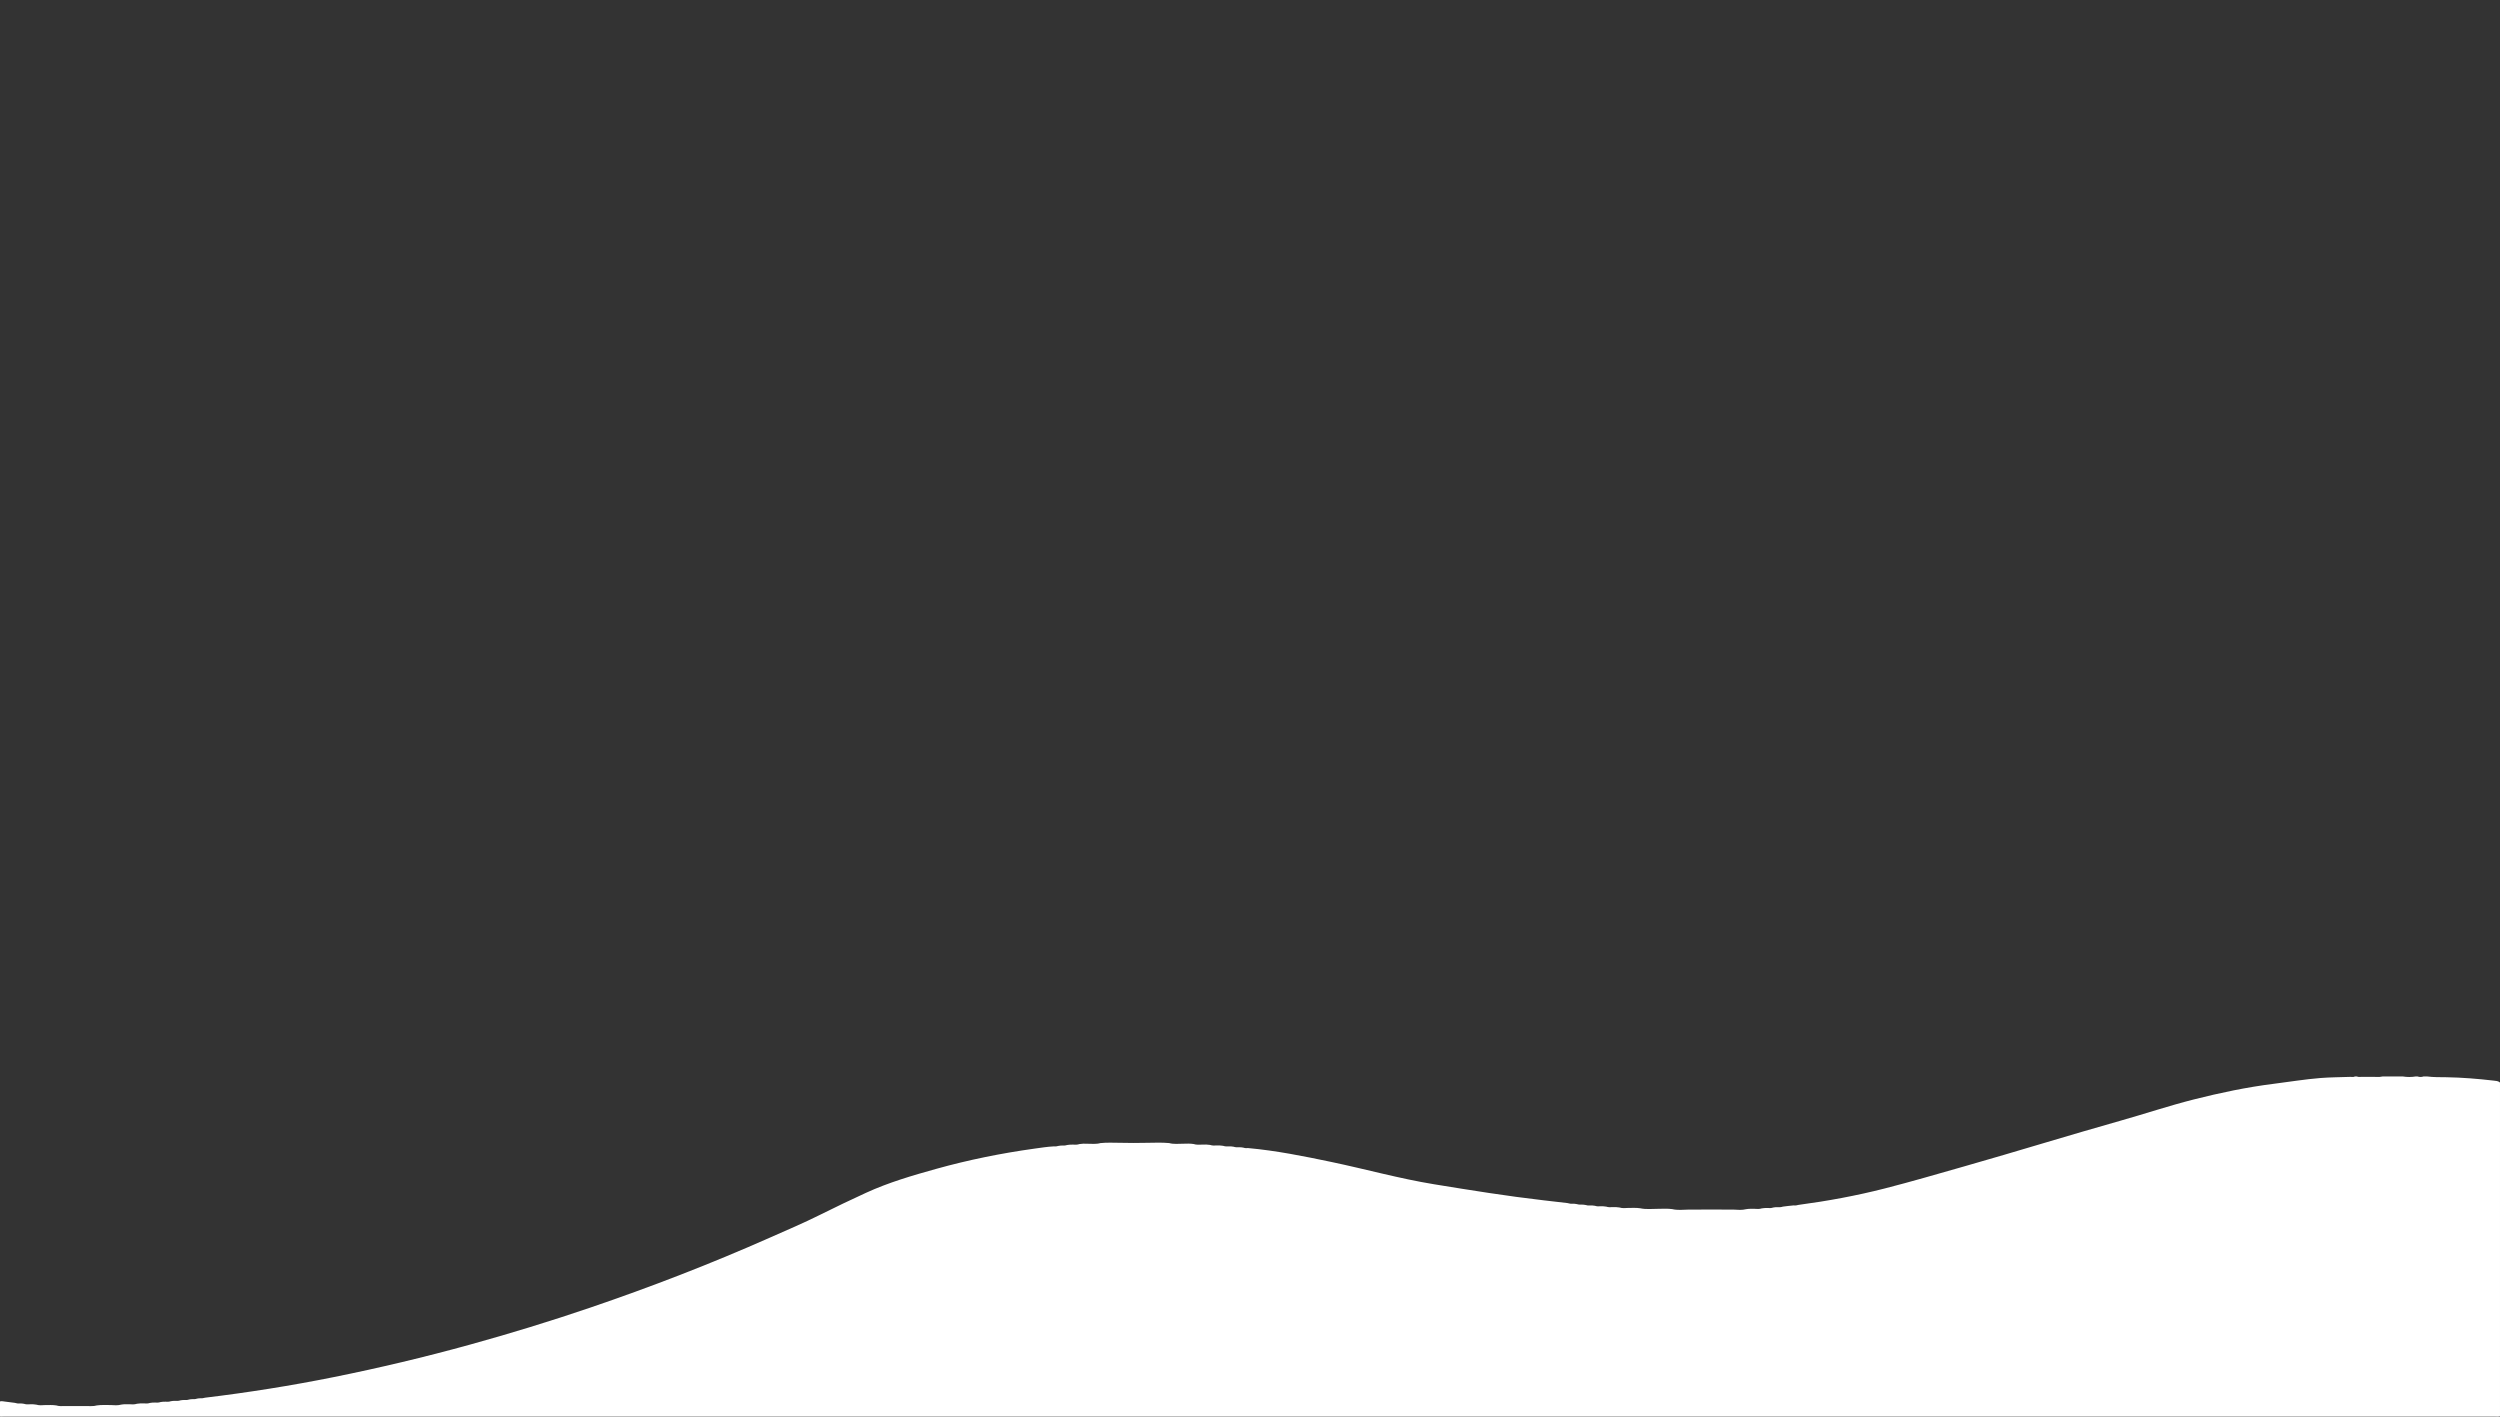 <?xml version="1.0" encoding="utf-8"?>
<!-- Generator: Adobe Illustrator 17.0.0, SVG Export Plug-In . SVG Version: 6.00 Build 0)  -->
<!DOCTYPE svg PUBLIC "-//W3C//DTD SVG 1.1//EN" "http://www.w3.org/Graphics/SVG/1.1/DTD/svg11.dtd">
<svg version="1.1" id="Layer_1" xmlns="http://www.w3.org/2000/svg" xmlns:xlink="http://www.w3.org/1999/xlink" x="0px" y="0px"
	 width="1920px" height="1087.893px" viewBox="0 0 1920 1087.893" enable-background="new 0 0 1920 1087.893" xml:space="preserve">
<rect x="0" y="0" width="1920" height="1087.893" fill="#333333" stroke="none"/>
<path fill="#FFFFFF" d="M-0.876,1087.506c0-3.557,0-7.114,0-10.672c1.255-1.094,2.7-0.678,4.102-0.493
	c2.727,0.36,5.452,0.739,8.185,1.047c1.229,0.342,2.467,0.629,3.762,0.459c1.099-0.022,2.188,0.067,3.267,0.278
	c1.584,0.552,3.216,0.475,4.852,0.356c1.518-0.032,3.032-0.005,4.531,0.275c2.265,0.703,4.576,0.481,6.884,0.339
	c2.853,0.002,5.711-0.19,8.549,0.276c2.157,0.717,4.388,0.491,6.596,0.496c6.76,0.017,13.521-0.005,20.281,0.015
	c1.451,0.004,2.875-0.092,4.266-0.521c3.492-0.511,7.006-0.26,10.511-0.287c2.753,0.162,5.511,0.426,8.228-0.34
	c1.942-0.353,3.903-0.308,5.862-0.286c2.081,0.142,4.162,0.297,6.198-0.362c1.687-0.323,3.394-0.3,5.1-0.288
	c1.649,0.147,3.292,0.202,4.893-0.348c1.266-0.258,2.548-0.298,3.833-0.29c1.434,0.129,2.856,0.108,4.239-0.371
	c1.245-0.257,2.507-0.294,3.772-0.29c1.415,0.115,2.822,0.118,4.187-0.363c1.052-0.223,2.117-0.287,3.188-0.29
	c1.396,0.093,2.787,0.112,4.134-0.367c1.033-0.221,2.08-0.281,3.132-0.288c1.197,0.086,2.383,0.053,3.532-0.356
	c0.84-0.189,1.693-0.266,2.551-0.286c1.187,0.063,2.361,0.017,3.499-0.386c0.845-0.19,1.702-0.27,2.566-0.289
	c1.22,0.104,2.411-0.054,3.578-0.425c33.112-3.995,66.029-9.222,98.725-15.799c35.203-7.081,70.113-15.395,104.729-24.957
	c31.075-8.583,61.89-18.018,92.398-28.414c46.726-15.922,92.737-33.704,137.883-53.712c12.901-5.718,25.914-11.225,38.525-17.527
	c11.732-5.863,23.552-11.506,35.466-16.976c17.343-7.963,35.585-13.273,53.897-18.379c24.767-6.907,49.914-11.986,75.372-15.531
	c4.946-0.689,9.89-1.457,14.887-1.739c1.23,0.123,2.441,0.041,3.621-0.363c1.046-0.223,2.106-0.286,3.172-0.292
	c1.251,0.142,2.465-0.052,3.661-0.418c1.452-0.281,2.919-0.306,4.39-0.273c1.678,0.14,3.341,0.1,4.961-0.44
	c1.94-0.324,3.892-0.343,5.849-0.238c3.391-0.031,6.805,0.468,10.151-0.494c5.045-0.519,10.1-0.269,15.154-0.227
	c6.841,0.21,13.68,0.138,20.519,0.013c5.718-0.043,11.441-0.344,17.154,0.197c3.588,1.021,7.252,0.458,10.886,0.496
	c2.612-0.092,5.224-0.174,7.823,0.219c2.259,0.753,4.586,0.533,6.901,0.462c1.929-0.081,3.855-0.087,5.766,0.238
	c1.623,0.535,3.29,0.584,4.975,0.435c1.682-0.051,3.362-0.048,5.025,0.254c1.398,0.444,2.829,0.58,4.289,0.431
	c1.274-0.04,2.54,0.027,3.794,0.268c1.369,0.452,2.777,0.53,4.205,0.412c1.088-0.024,2.167,0.065,3.235,0.277
	c1.228,0.415,2.489,0.491,3.772,0.357c21.499,1.937,42.609,6.205,63.694,10.616c26.406,5.524,52.434,12.822,79.085,17.168
	c27.937,4.556,55.885,9.082,84.02,12.315c6.173,0.709,12.339,1.492,18.518,2.142c1.225,0.328,2.453,0.645,3.744,0.48
	c1.073-0.025,2.136,0.065,3.188,0.275c1.167,0.368,2.361,0.517,3.585,0.398c1.056-0.005,2.104,0.067,3.14,0.279
	c1.175,0.384,2.379,0.498,3.609,0.371c1.257-0.011,2.509,0.031,3.745,0.277c1.384,0.468,2.807,0.508,4.246,0.37
	c1.48-0.026,2.956-0.007,4.417,0.273c1.611,0.548,3.266,0.519,4.932,0.376c1.726-0.033,3.45-0.044,5.157,0.271
	c2.272,0.714,4.592,0.496,6.909,0.352c3.039,0.014,6.085-0.208,9.111,0.265c4.647,1.019,9.345,0.378,14.021,0.414
	c3.527-0.037,7.06-0.253,10.576,0.233c4.08,0.971,8.205,0.486,12.319,0.378c11.582-0.06,23.162-0.083,34.741-0.007
	c3.221,0.19,6.447,0.493,9.637-0.312c2.153-0.387,4.327-0.3,6.498-0.291c1.878,0.165,3.753,0.266,5.586-0.337
	c1.471-0.291,2.961-0.3,4.452-0.29c1.441,0.139,2.871,0.137,4.262-0.35c1.071-0.224,2.156-0.294,3.247-0.288
	c1.445,0.131,2.869,0.041,4.258-0.419c2.749-0.248,5.464-0.8,8.226-0.935c1.284,0.161,2.535-0.004,3.763-0.397
	c22.265-2.968,44.331-7.021,66.093-12.586c20.558-5.257,40.922-11.233,61.332-17.035c40.072-11.39,79.864-23.739,119.953-35.063
	c18.707-5.284,37.145-11.466,56.004-16.243c20.375-5.161,40.878-9.48,61.759-12.089c11.896-1.487,23.734-3.474,35.693-4.422
	c7.626-0.604,15.289-0.594,22.934-0.875c1.192-0.044,2.438,0.359,3.575-0.325c0.445,0,0.889,0,1.334,0
	c1.601,0.735,3.294,0.153,4.935,0.341c1.922,0,3.842-0.001,5.763,0c3.101-0.208,6.232,0.431,9.312-0.341c5.114,0,10.227,0,15.34,0
	c3.335,0.554,6.67,0.554,10.005,0c0.445,0,0.889,0,1.334,0c1.556,0.544,3.113,0.544,4.669,0c0.889,0,1.779,0,2.668,0
	c4.938,0.663,9.921,0.522,14.874,0.604c12.1,0.199,24.128,1.188,36.134,2.573c1.733,0.2,3.582,0.204,5.017,1.492
	c0,85.372,0,170.744,0,256.117c-1.155,0.616-2.402,0.312-3.602,0.312c-637.894,0.015-1275.788,0.015-1913.682,0
	C1.52,1087.818,0.276,1088.12-0.876,1087.506z"/>
</svg>
